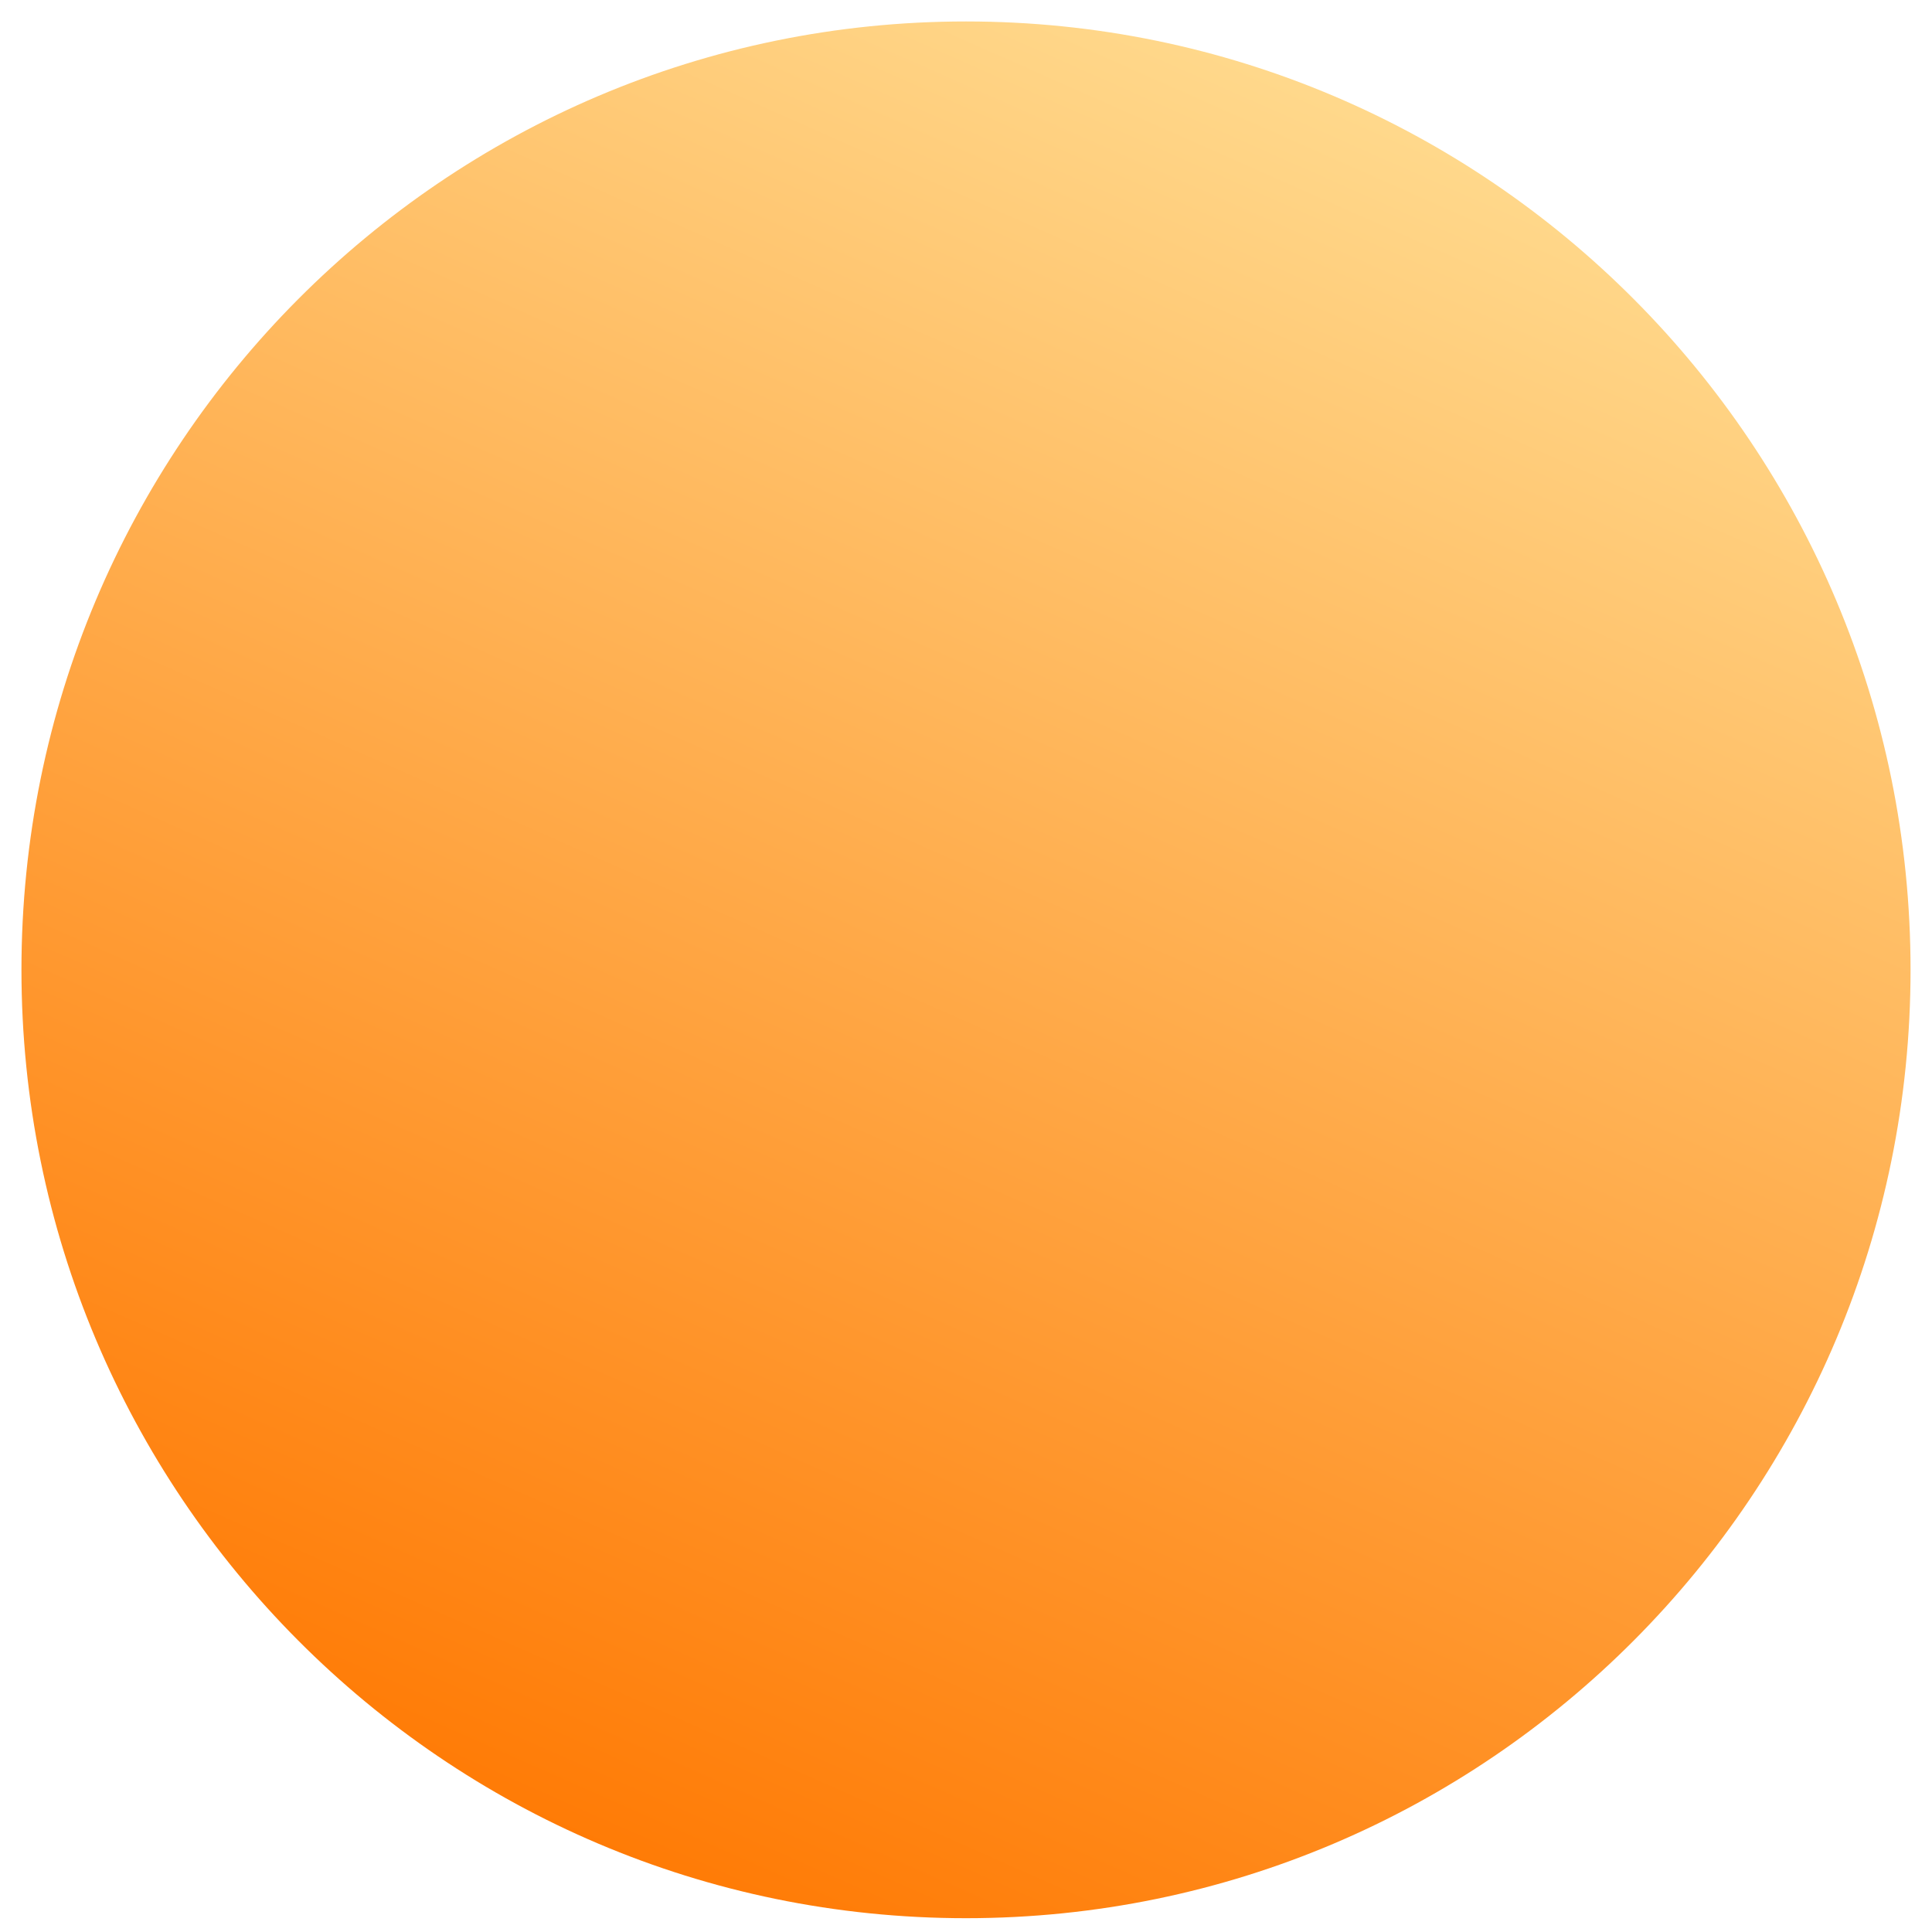 <svg width="48" height="48" viewBox="0 0 48 48" fill="none" xmlns="http://www.w3.org/2000/svg">
<path d="M47.467 24.095C47.467 37.108 36.96 47.657 24 47.657C11.04 47.657 0.533 37.108 0.533 24.095C0.533 11.082 11.04 0.533 24 0.533C36.96 0.533 47.467 11.082 47.467 24.095Z" fill="url(#paint0_linear_771_9840)"/>
<defs>
<linearGradient id="paint0_linear_771_9840" x1="33.453" y1="2.715" x2="13.548" y2="47.593" gradientUnits="userSpaceOnUse">
<stop stop-color="#FFD88B"/>
<stop offset="1" stop-color="#FF7700"/>
</linearGradient>
</defs>
</svg>
